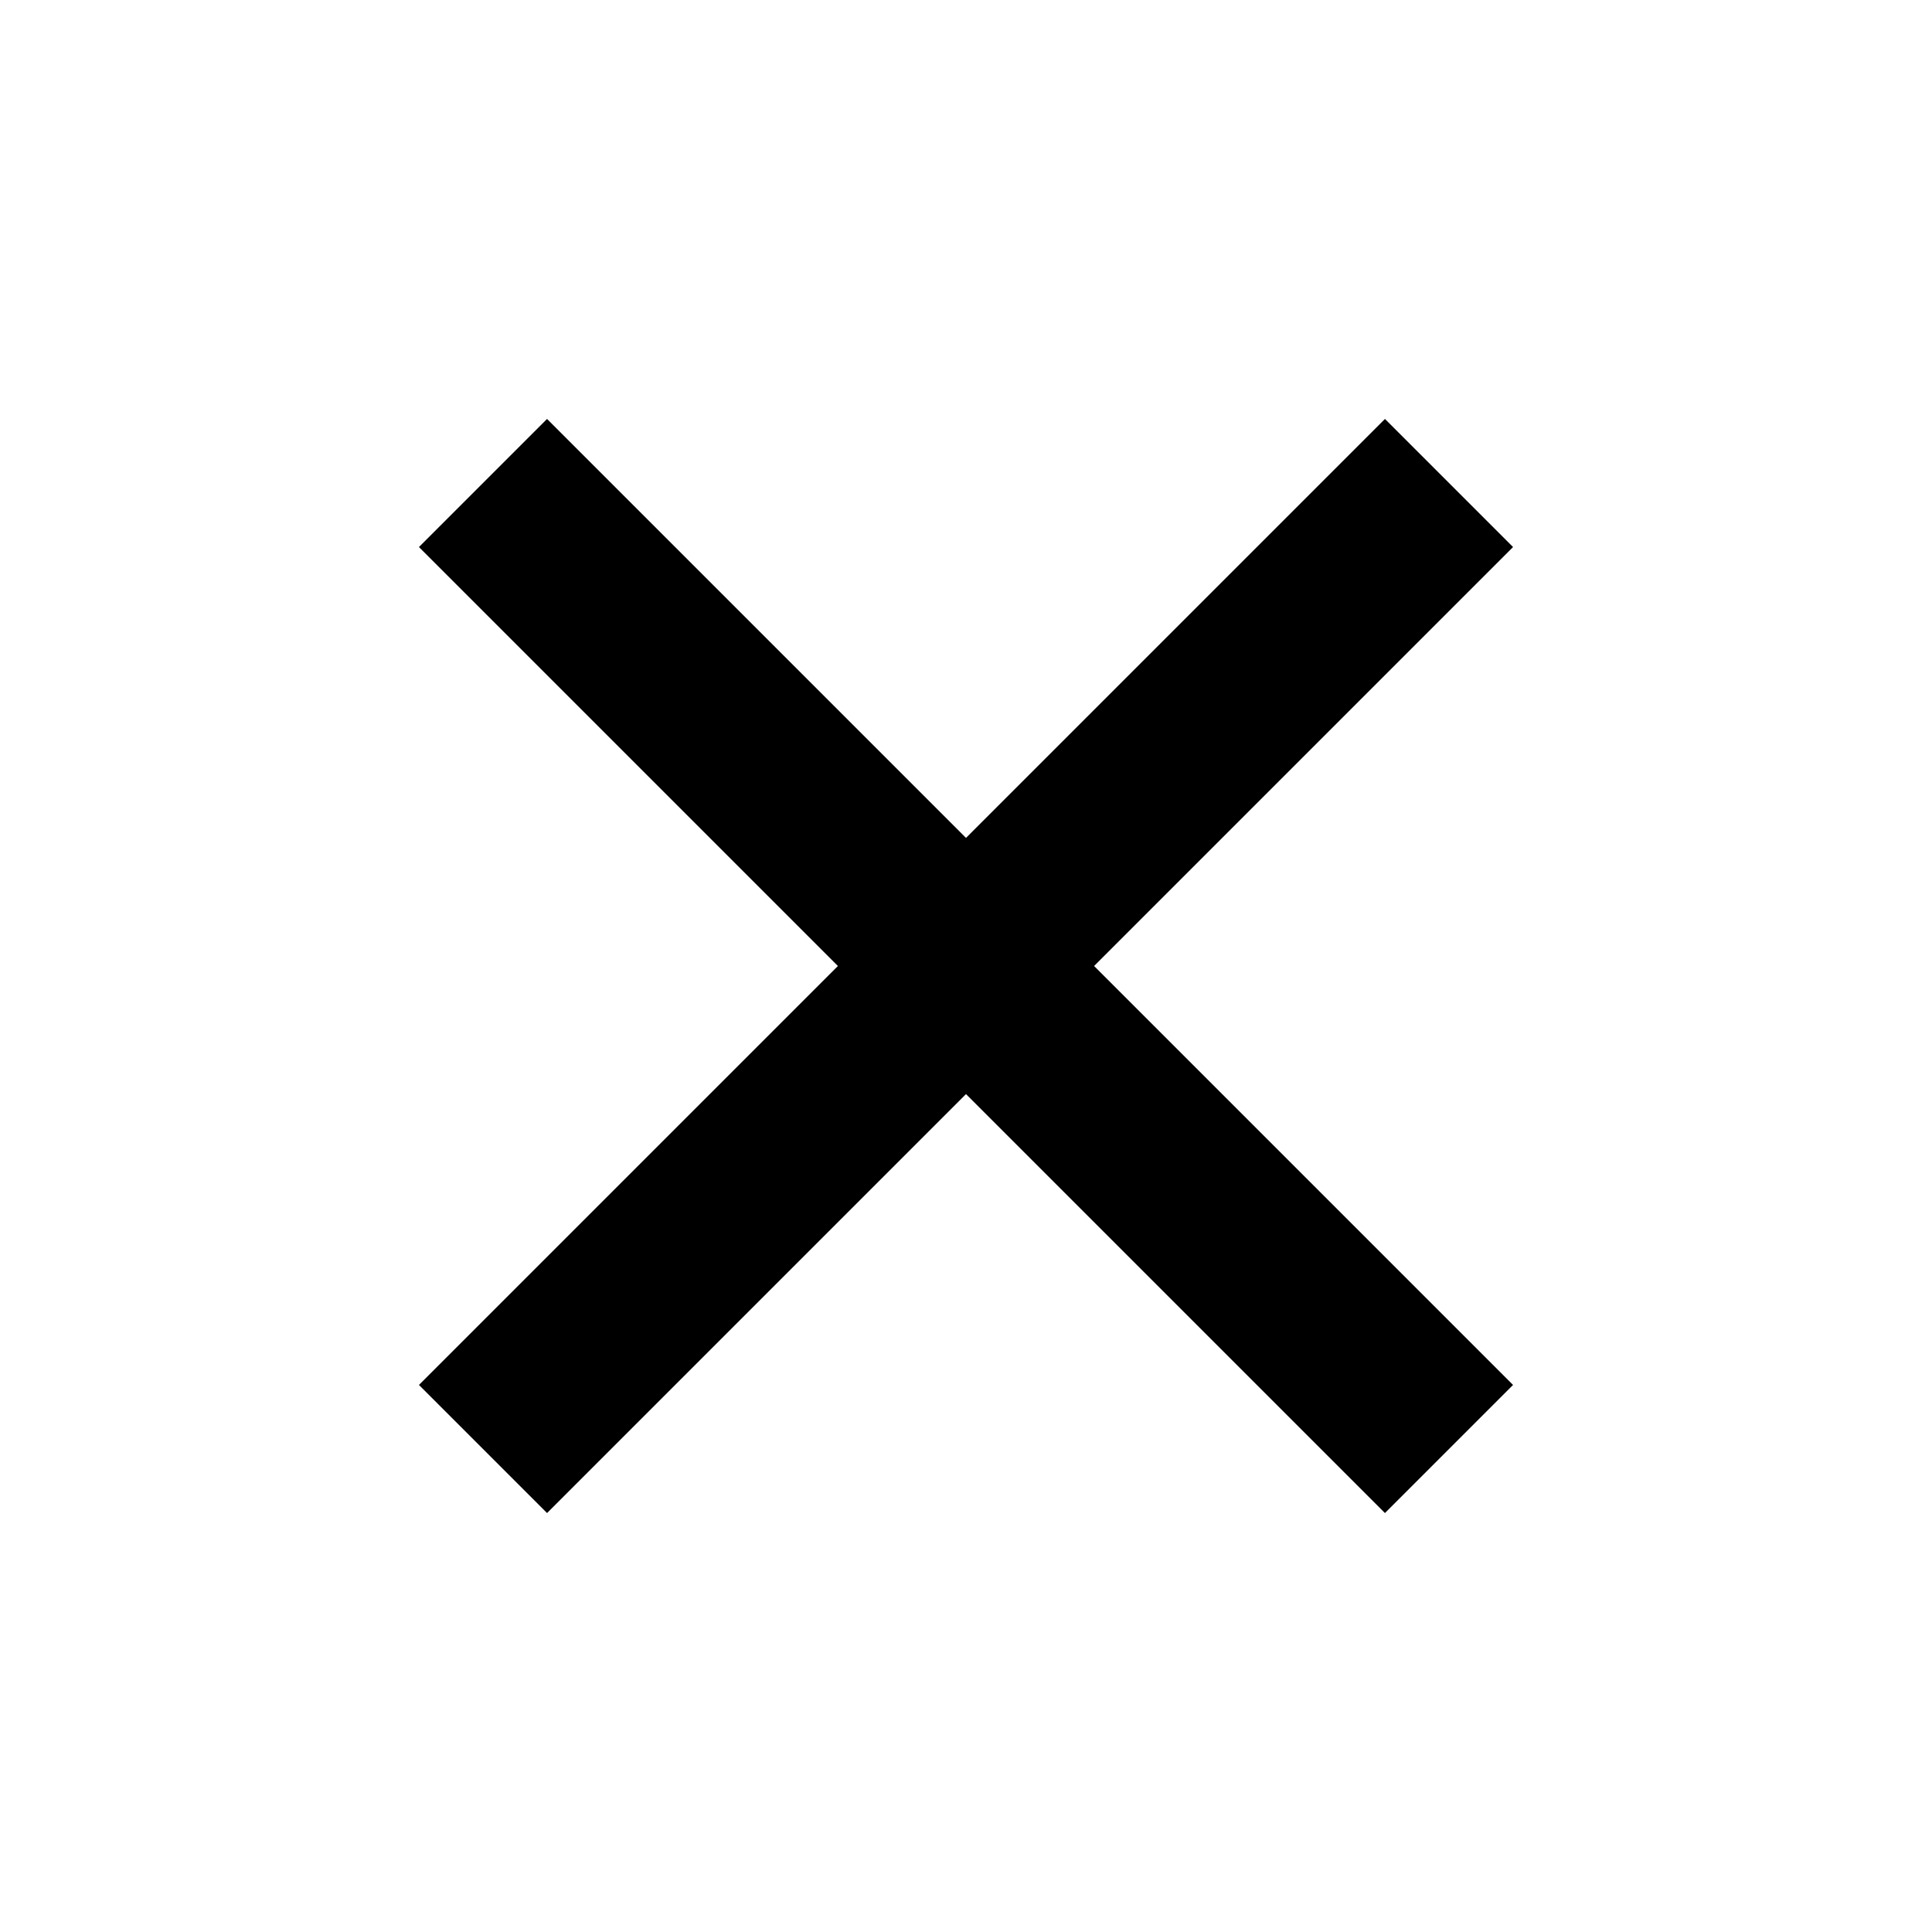 <svg viewBox="0 0 20 20" fill="none" xmlns="http://www.w3.org/2000/svg">
<path d="M8.674 10L4.337 14.337L5.663 15.663L10 11.326L14.337 15.663L15.663 14.337L11.326 10L15.663 5.663L14.337 4.337L10 8.674L5.663 4.337L4.337 5.663L8.674 10Z" fill="currentColor"/>
</svg>
